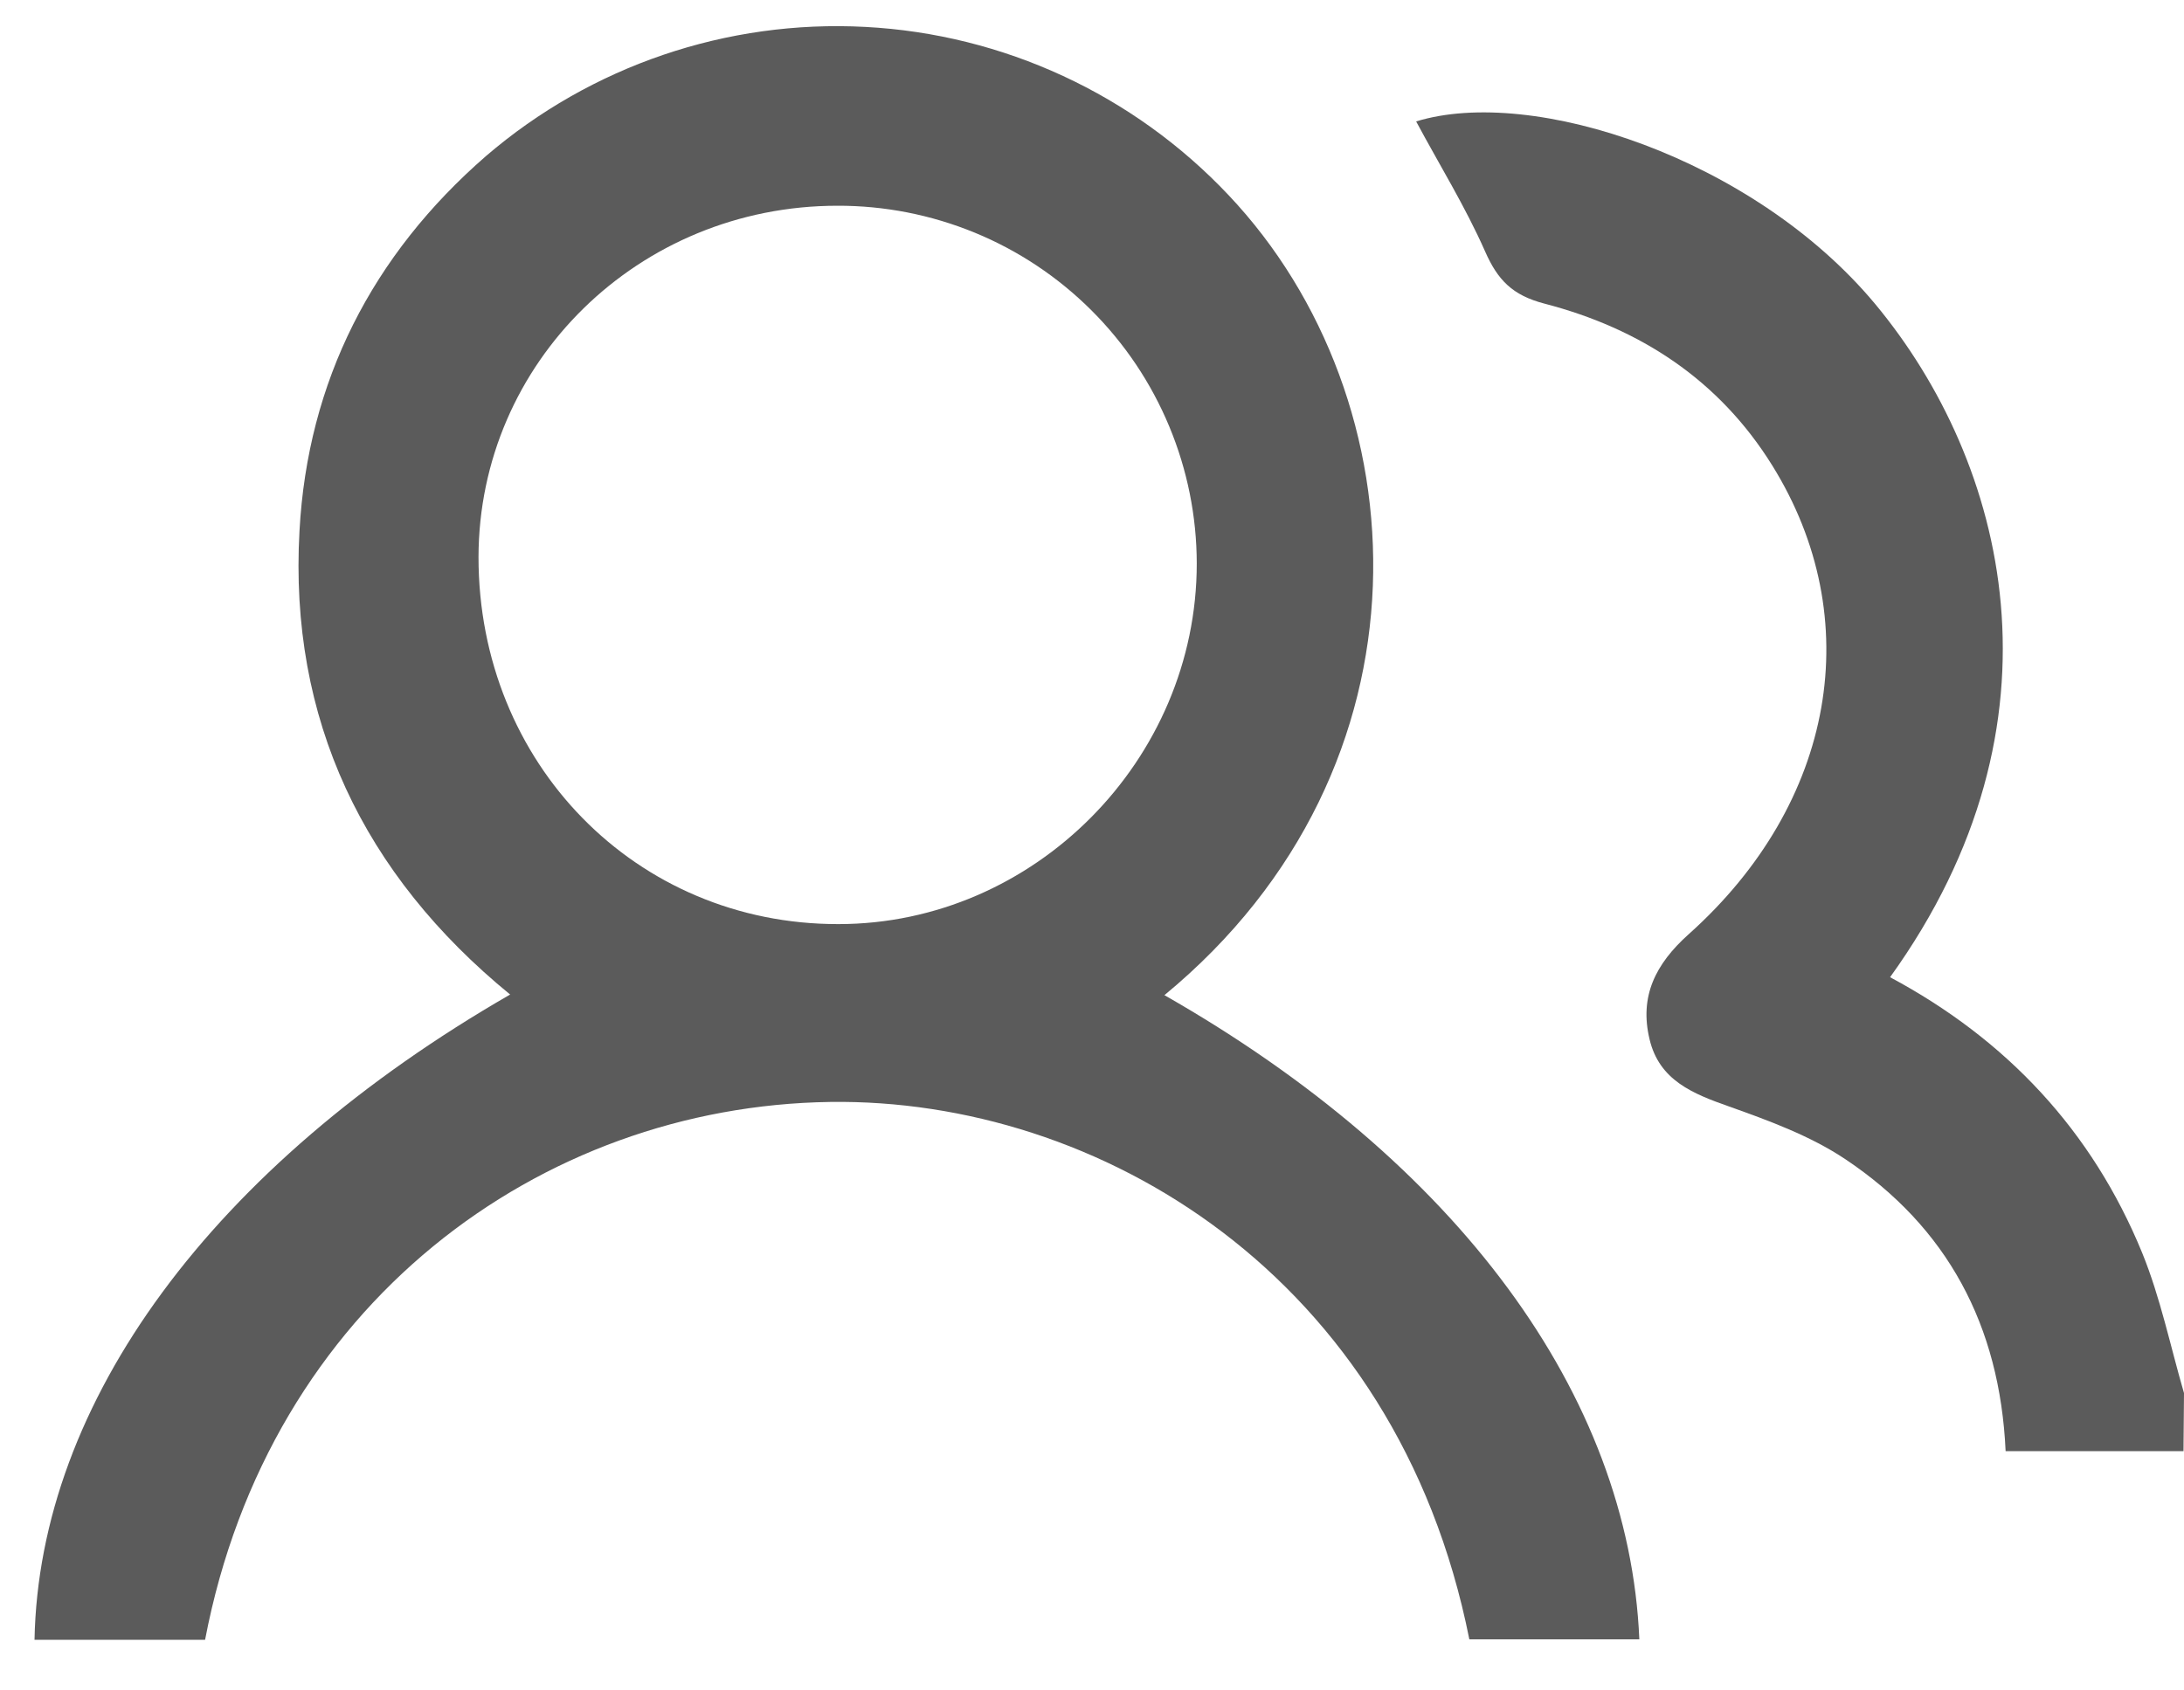 <svg width="31" height="24" viewBox="0 0 31 24" fill="none" xmlns="http://www.w3.org/2000/svg">
<path d="M30.993 20.603H28.468C28.386 18.812 27.636 17.422 26.193 16.458C25.698 16.127 25.112 15.912 24.544 15.71C24.031 15.529 23.552 15.34 23.414 14.755C23.268 14.146 23.497 13.687 23.969 13.264C26.055 11.398 26.505 8.781 25.156 6.609C24.399 5.39 23.277 4.663 21.923 4.311C21.466 4.192 21.258 3.975 21.079 3.568C20.798 2.932 20.431 2.34 20.101 1.724C21.754 1.215 24.895 2.248 26.618 4.318C28.48 6.561 29.438 10.252 26.828 13.874C28.479 14.757 29.695 16.051 30.406 17.787C30.666 18.425 30.806 19.112 31 19.778L30.993 20.603Z" fill="#5B5B5B"/>
<path d="M16.528 14.129C20.686 16.5 23.122 19.804 23.269 23.275H20.856C19.824 18.088 15.574 15.592 11.784 15.645C7.668 15.704 3.823 18.512 2.911 23.281H0.49C0.554 19.907 3.014 16.555 7.241 14.12C5.155 12.414 4.101 10.209 4.251 7.538C4.366 5.418 5.282 3.62 6.9 2.214C8.391 0.934 10.318 0.278 12.281 0.382C14.243 0.485 16.09 1.341 17.439 2.771C20.181 5.672 20.46 10.885 16.528 14.129ZM11.887 2.921C9.066 2.921 6.797 5.143 6.792 7.91C6.792 10.839 9.027 13.124 11.9 13.12C14.678 13.12 16.988 10.791 16.987 8C16.986 7.332 16.853 6.67 16.596 6.053C16.339 5.435 15.963 4.875 15.489 4.403C15.015 3.931 14.453 3.557 13.835 3.303C13.216 3.049 12.554 2.919 11.885 2.921H11.887Z" fill="#5B5B5B"/>
</svg>
